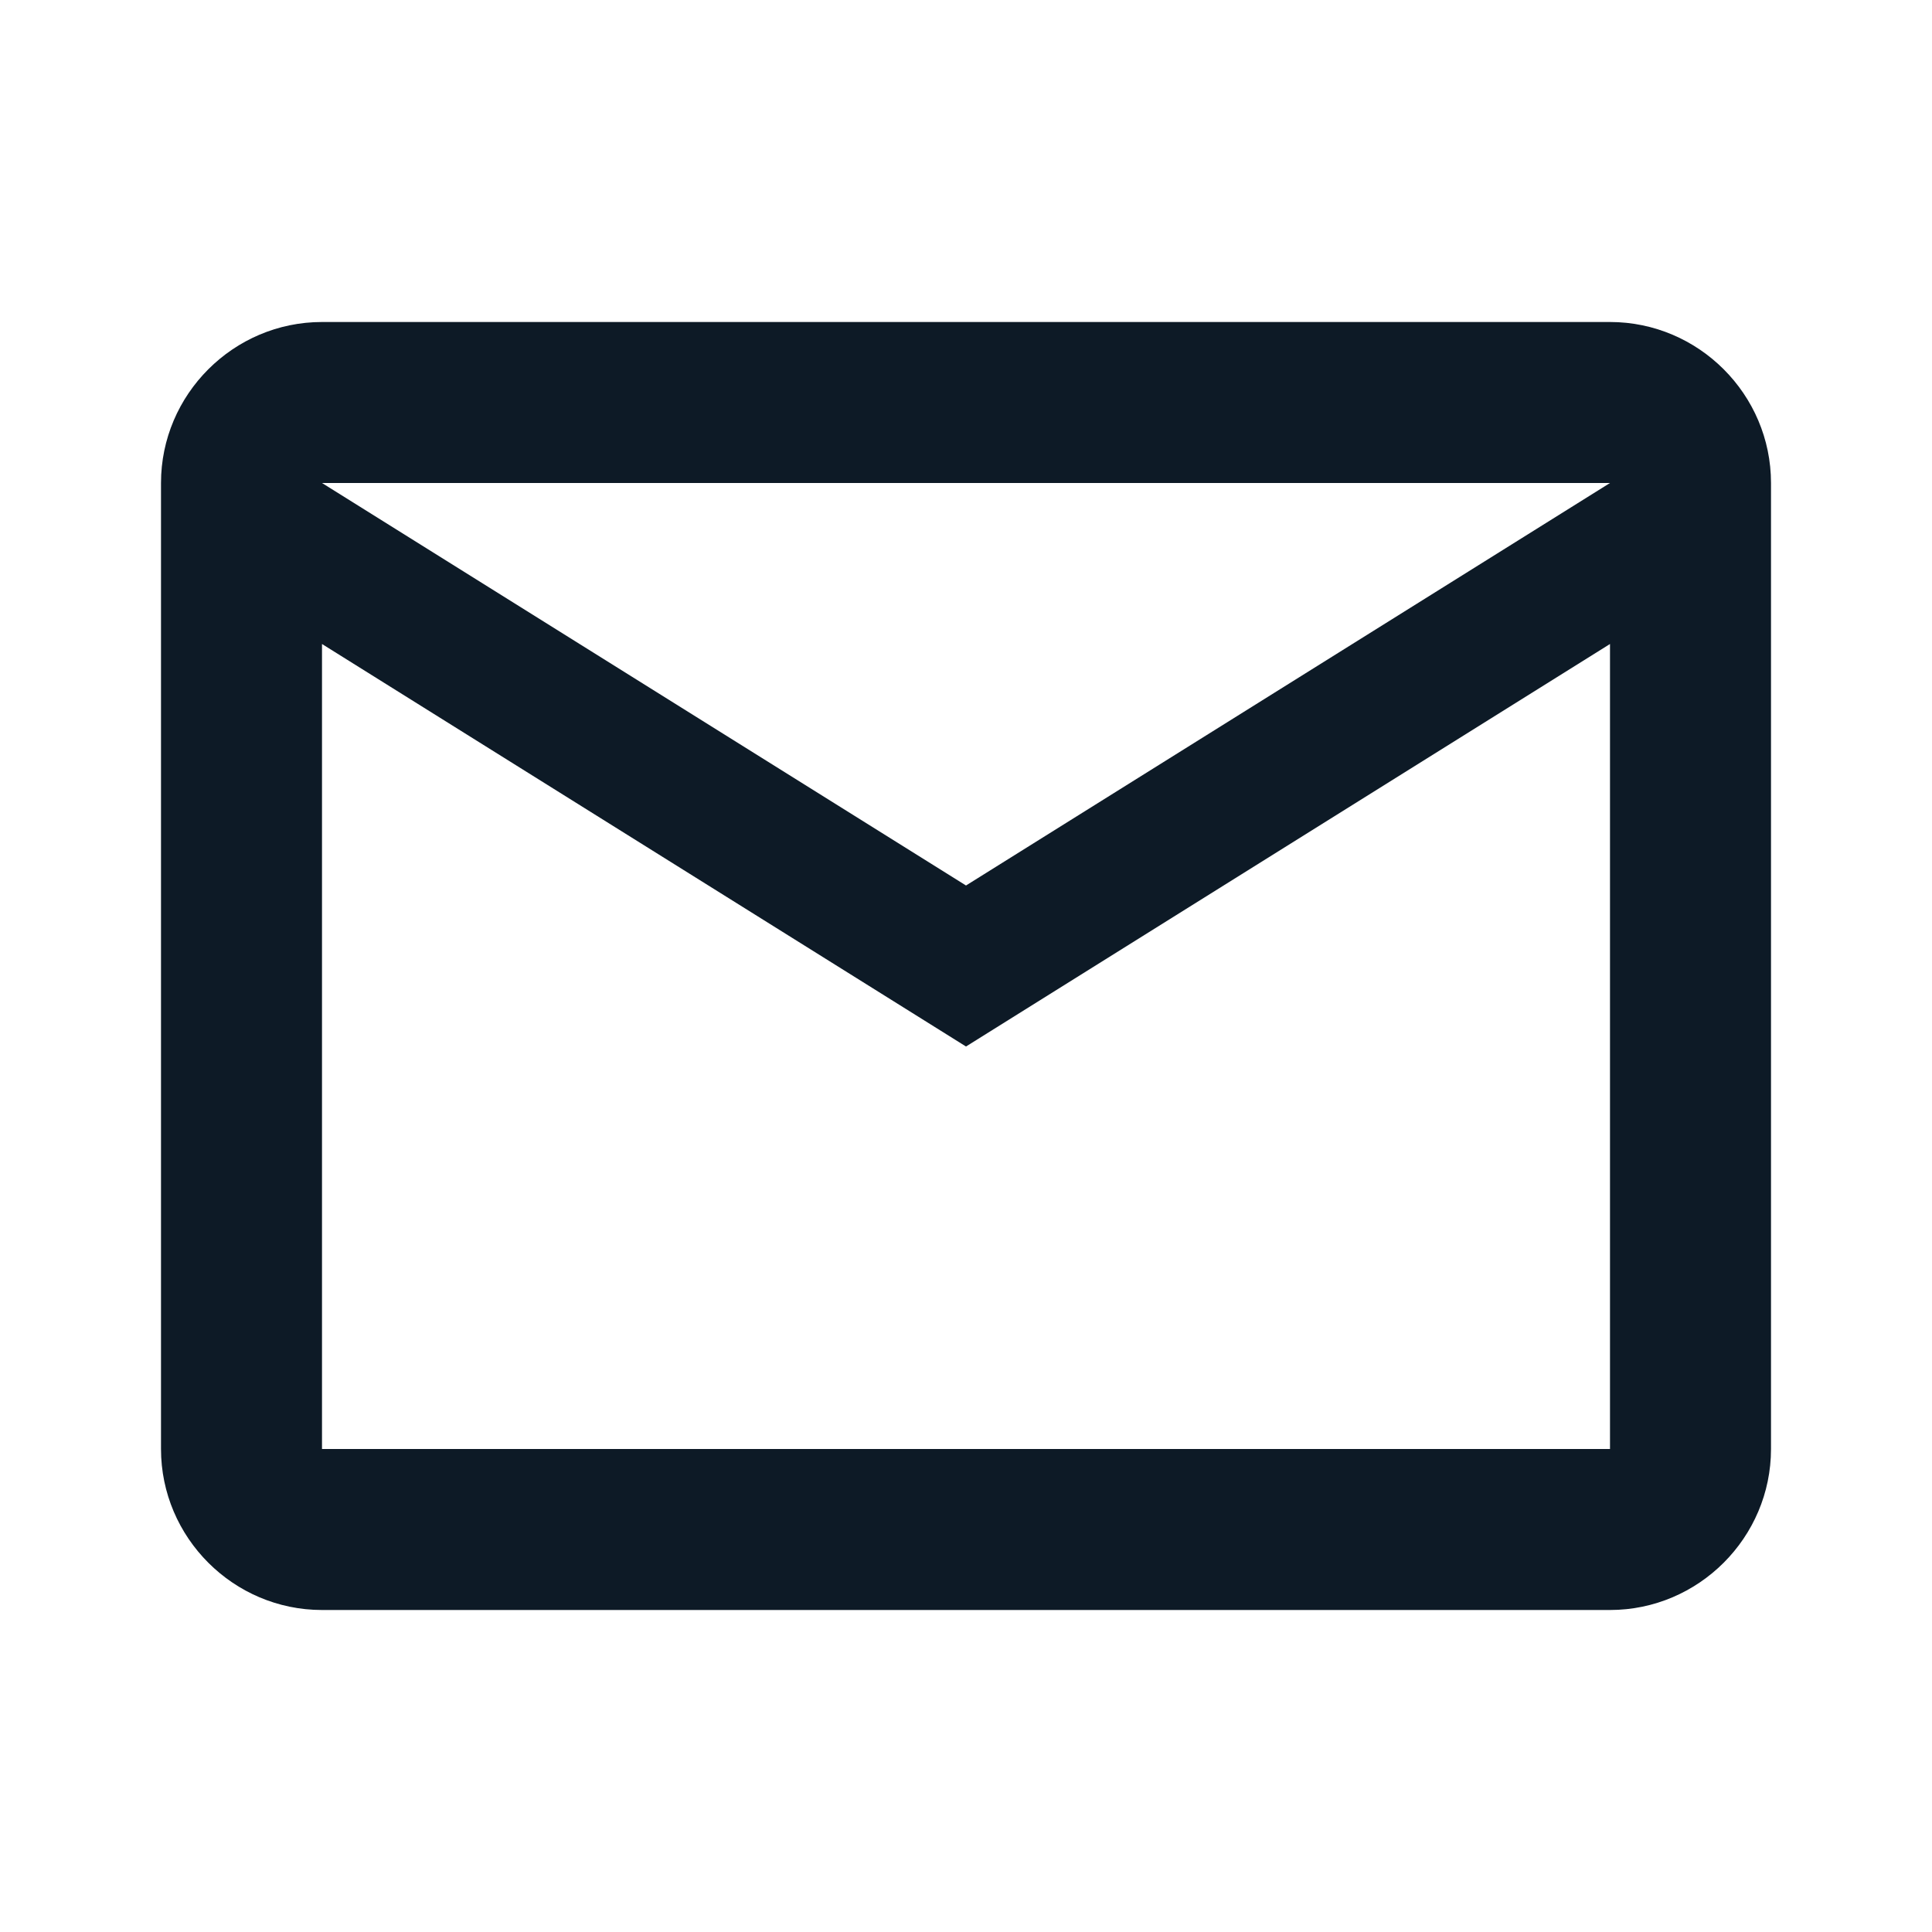 <svg width="24" height="24" viewBox="0 0 24 24" fill="none" xmlns="http://www.w3.org/2000/svg">
<g clip-path="url(#clip0_1_4261)">
<path d="M22 6C22 4.9 21.1 4 20 4H4C2.9 4 2 4.9 2 6V18C2 19.1 2.9 20 4 20H20C21.1 20 22 19.1 22 18V6ZM20 6L12 11L4 6H20ZM20 18H4V8L12 13L20 8V18Z" fill="#0D1A26"/>
</g>
<defs>
<clipPath id="clip0_1_4261">
<rect width="24" height="24" fill="white"/>
</clipPath>
</defs>
</svg>
